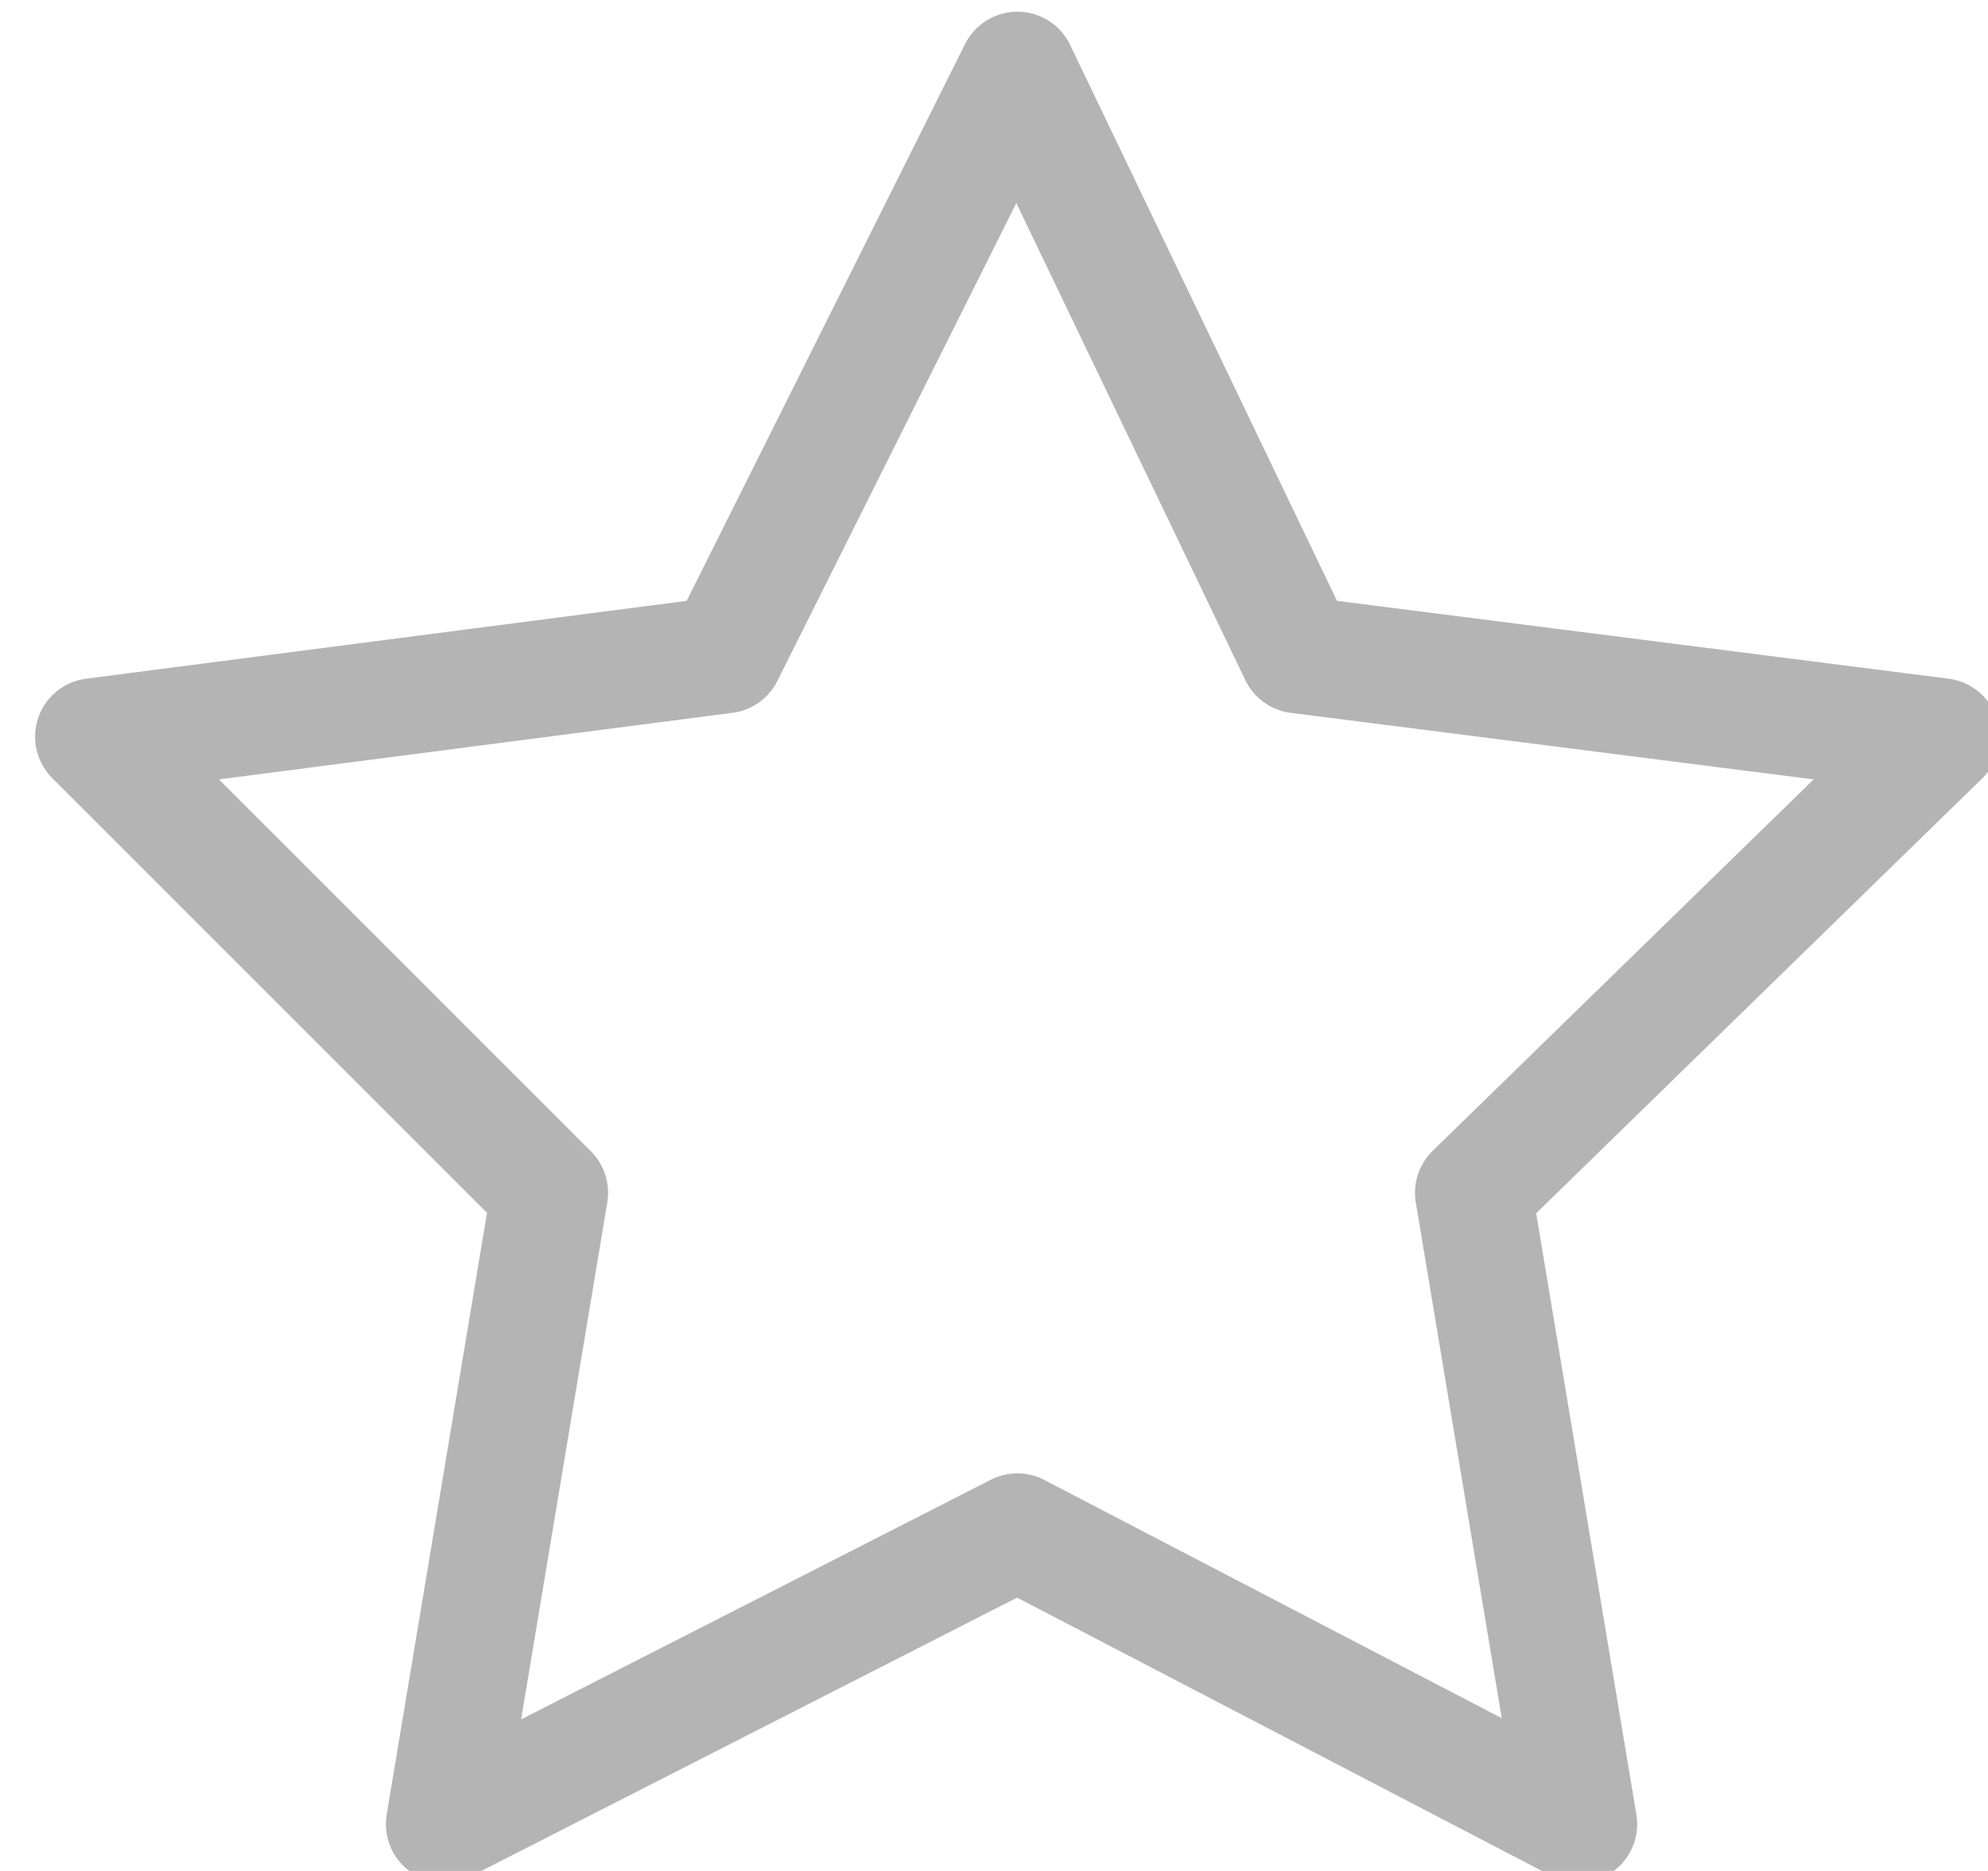<?xml version="1.0" encoding="utf-8"?>
<!-- Generator: Adobe Illustrator 19.0.0, SVG Export Plug-In . SVG Version: 6.00 Build 0)  -->
<svg version="1.1" id="圖層_1" xmlns="http://www.w3.org/2000/svg" xmlns:xlink="http://www.w3.org/1999/xlink" x="0px" y="0px"
	 viewBox="-1 4 17 16" style="enable-background:new -1 4 17 16;" xml:space="preserve">
<style type="text/css">
	.st0{fill:none;stroke:#B5B4B4;stroke-linecap:round;stroke-linejoin:round;stroke-miterlimit:10;}
</style>
<polygon id="XMLID_1631_" class="st0" points="15.6,10.3 10.1,9.6 7.7,4.6 7.7,4.6 7.7,4.6 5.2,9.6 -0.2,10.3 3.7,14.2 2.8,19.6 
	7.7,17.1 7.7,17.1 7.7,17.1 12.5,19.6 11.6,14.2 "/>
</svg>

